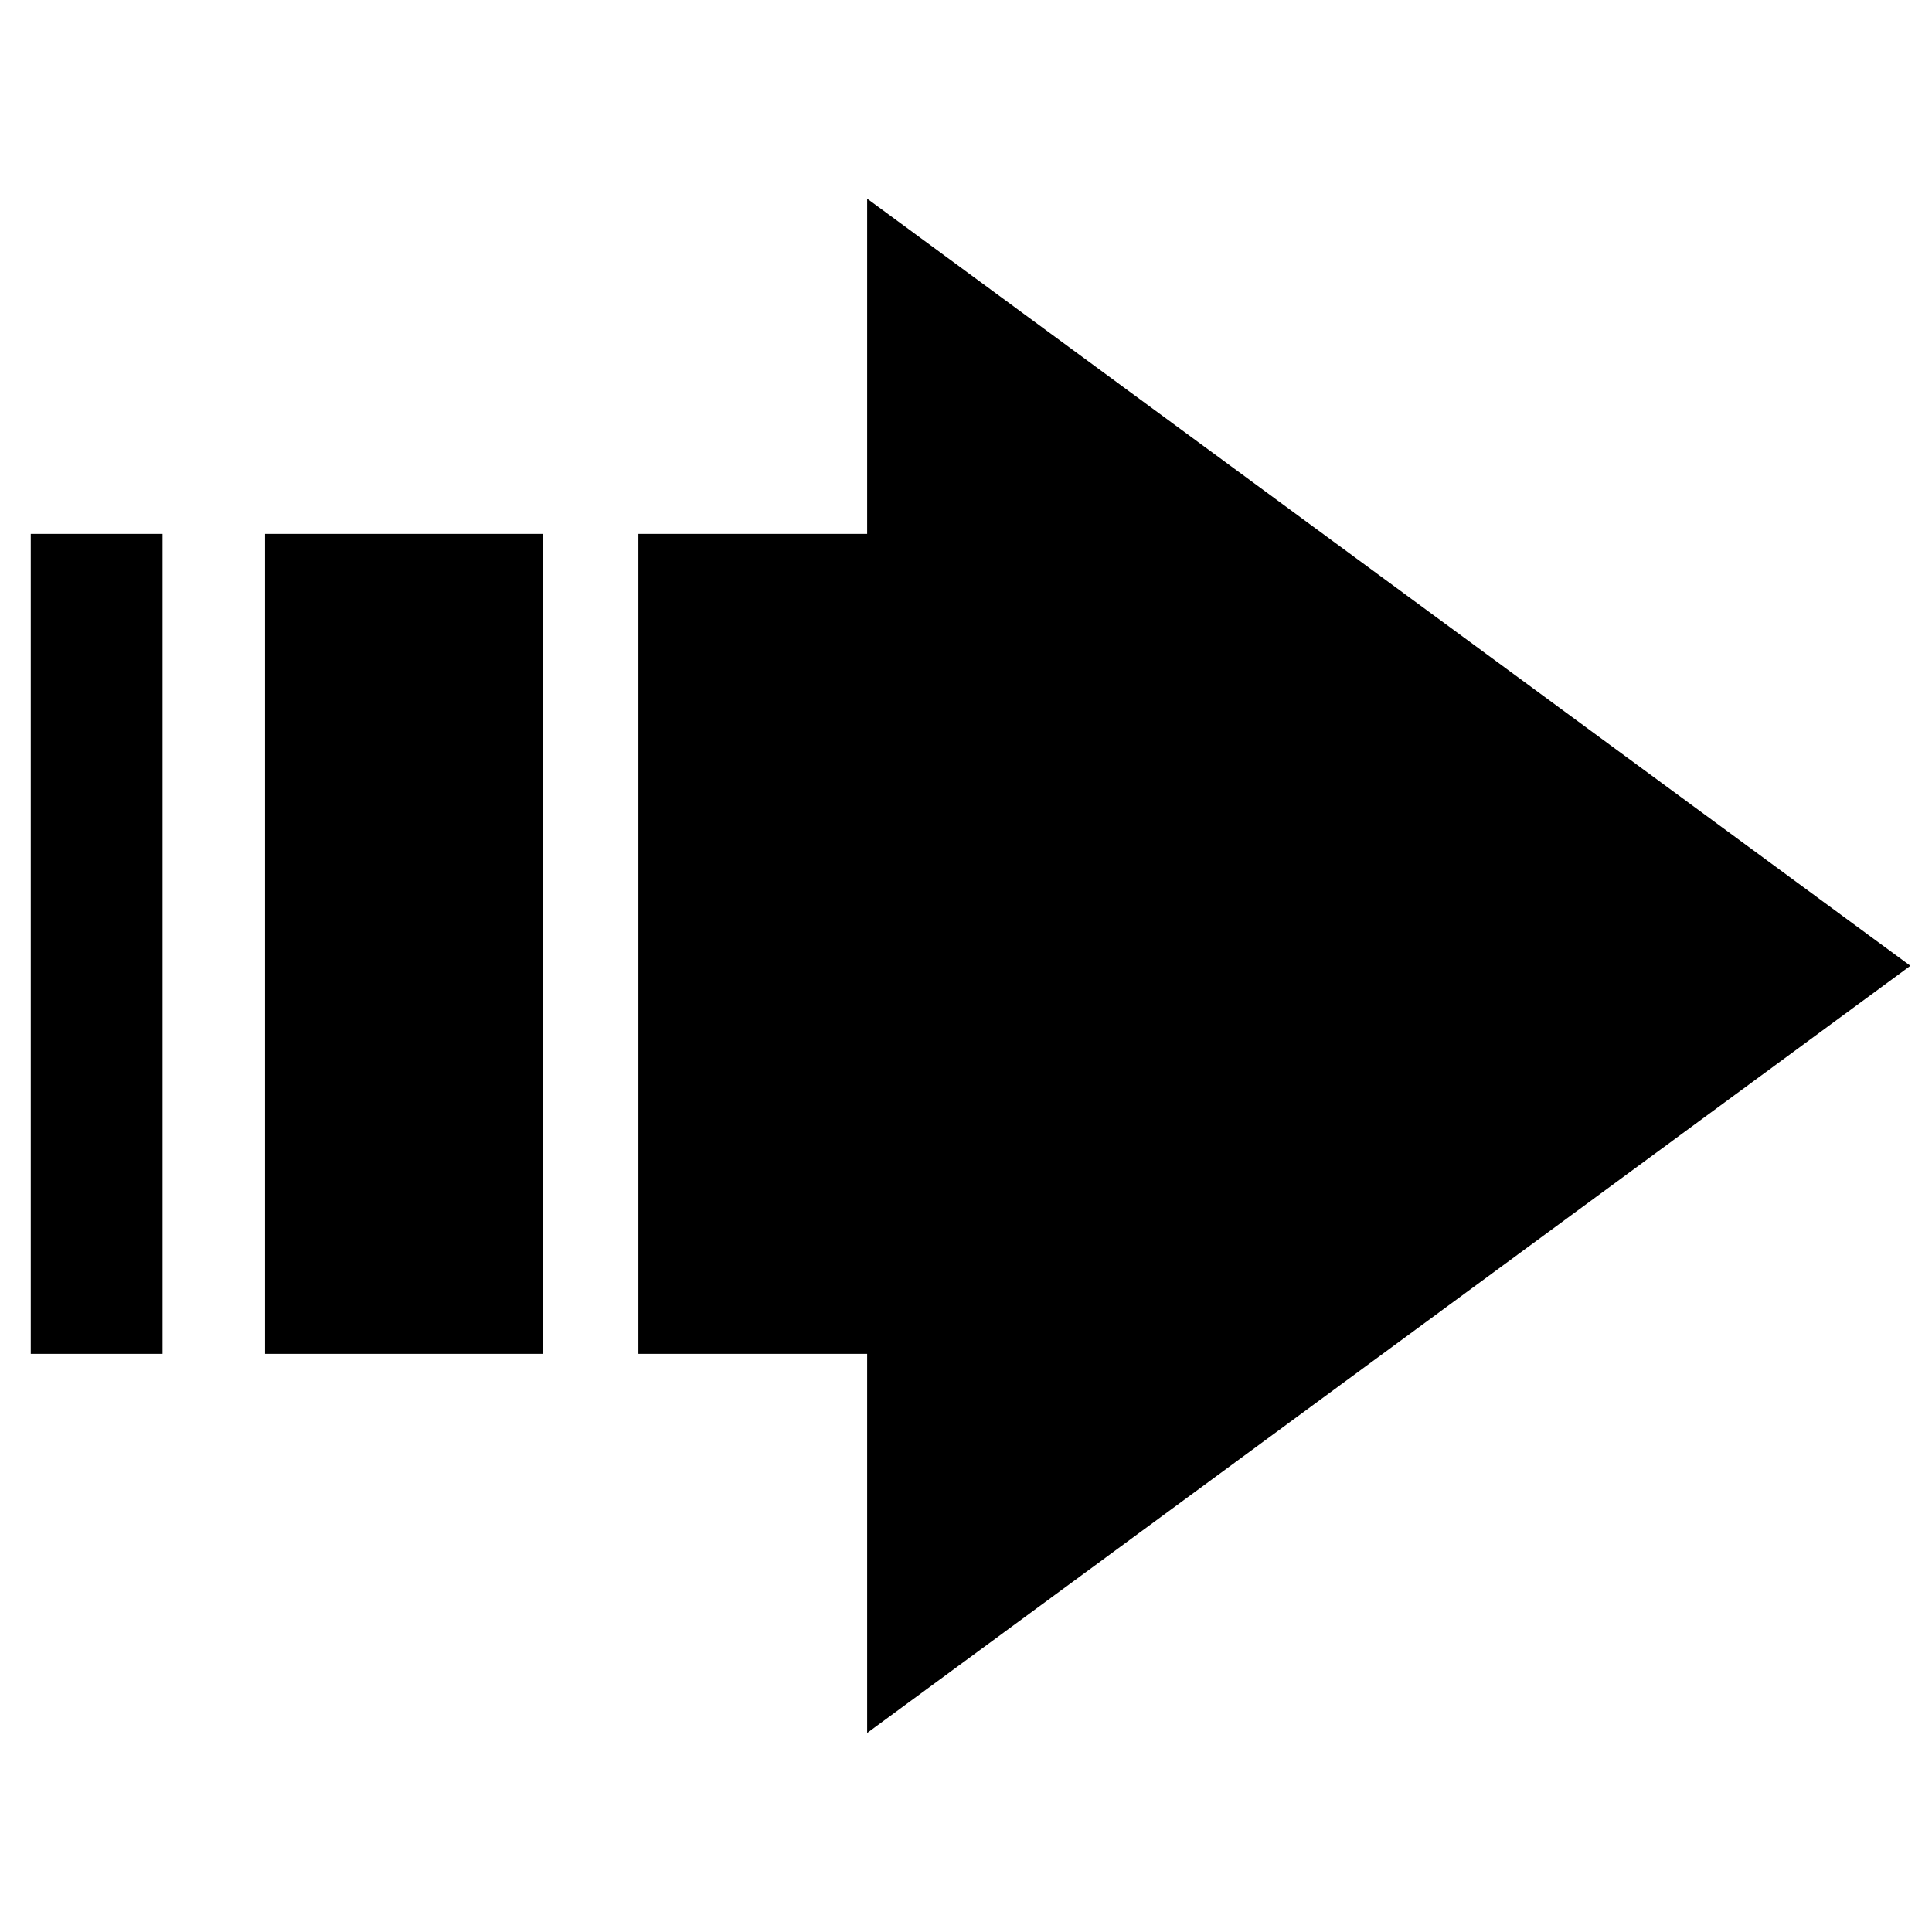 <?xml version="1.0" encoding="UTF-8" standalone="no"?>
<!-- Created with Inkscape (http://www.inkscape.org/) -->

<svg
   xmlns:dc="http://purl.org/dc/elements/1.1/"
   xmlns:cc="http://creativecommons.org/ns#"
   xmlns:rdf="http://www.w3.org/1999/02/22-rdf-syntax-ns#"
   xmlns:svg="http://www.w3.org/2000/svg"
   xmlns="http://www.w3.org/2000/svg"
   xmlns:sodipodi="http://sodipodi.sourceforge.net/DTD/sodipodi-0.dtd"
   xmlns:inkscape="http://www.inkscape.org/namespaces/inkscape"
   width="100"
   height="100"
   id="svg3784"
   version="1.1"
   inkscape:version="0.48.4 r9939"
   sodipodi:docname="speed0.svg">
  <defs
     id="defs3786" />
  <sodipodi:namedview
     id="base"
     pagecolor="#ffffff"
     bordercolor="#666666"
     borderopacity="1.0"
     inkscape:pageopacity="0.0"
     inkscape:pageshadow="2"
     inkscape:zoom="4.29"
     inkscape:cx="47.809224"
     inkscape:cy="54.636388"
     inkscape:current-layer="layer1"
     showgrid="true"
     inkscape:grid-bbox="true"
     inkscape:document-units="px"
     inkscape:window-width="663"
     inkscape:window-height="656"
     inkscape:window-x="699"
     inkscape:window-y="454"
     inkscape:window-maximized="0" />
  <g
     id="layer1"
     inkscape:label="Layer 1"
     inkscape:groupmode="layer"
     transform="translate(0,52)">
    <path
       transform="matrix(3.332,0,0,4.244,29.563,-59.198)"
       sodipodi:type="star"
       style="fill:#000000"
       id="path3049-7"
       sodipodi:sides="3"
       sodipodi:cx="10"
       sodipodi:cy="13.475119"
       sodipodi:r1="10.803571"
       sodipodi:r2="5.4017859"
       sodipodi:arg1="0"
       sodipodi:arg2="1.0471976"
       inkscape:flatsided="false"
       inkscape:rounded="0"
       inkscape:randomized="0"
       d="m 20.804,13.475 -8.103,4.678 -8.103,4.678 -5e-7,-9.356 5e-7,-9.356 8.103,4.678 z"
       inkscape:transform-center-x="-8.9997521" />
    <rect
       style="fill:#000000"
       id="rect3069"
       width="25.01"
       height="42.441"
       x="33.043"
       y="-24.366" />
    <rect
       style="fill:#000000"
       id="rect3069-2"
       width="14.4"
       height="42.441"
       x="13.718"
       y="-24.366" />
    <rect
       style="fill:#000000"
       id="rect3069-2-1"
       width="6.821"
       height="42.441"
       x="1.592"
       y="-24.366" />
  </g>
</svg>
